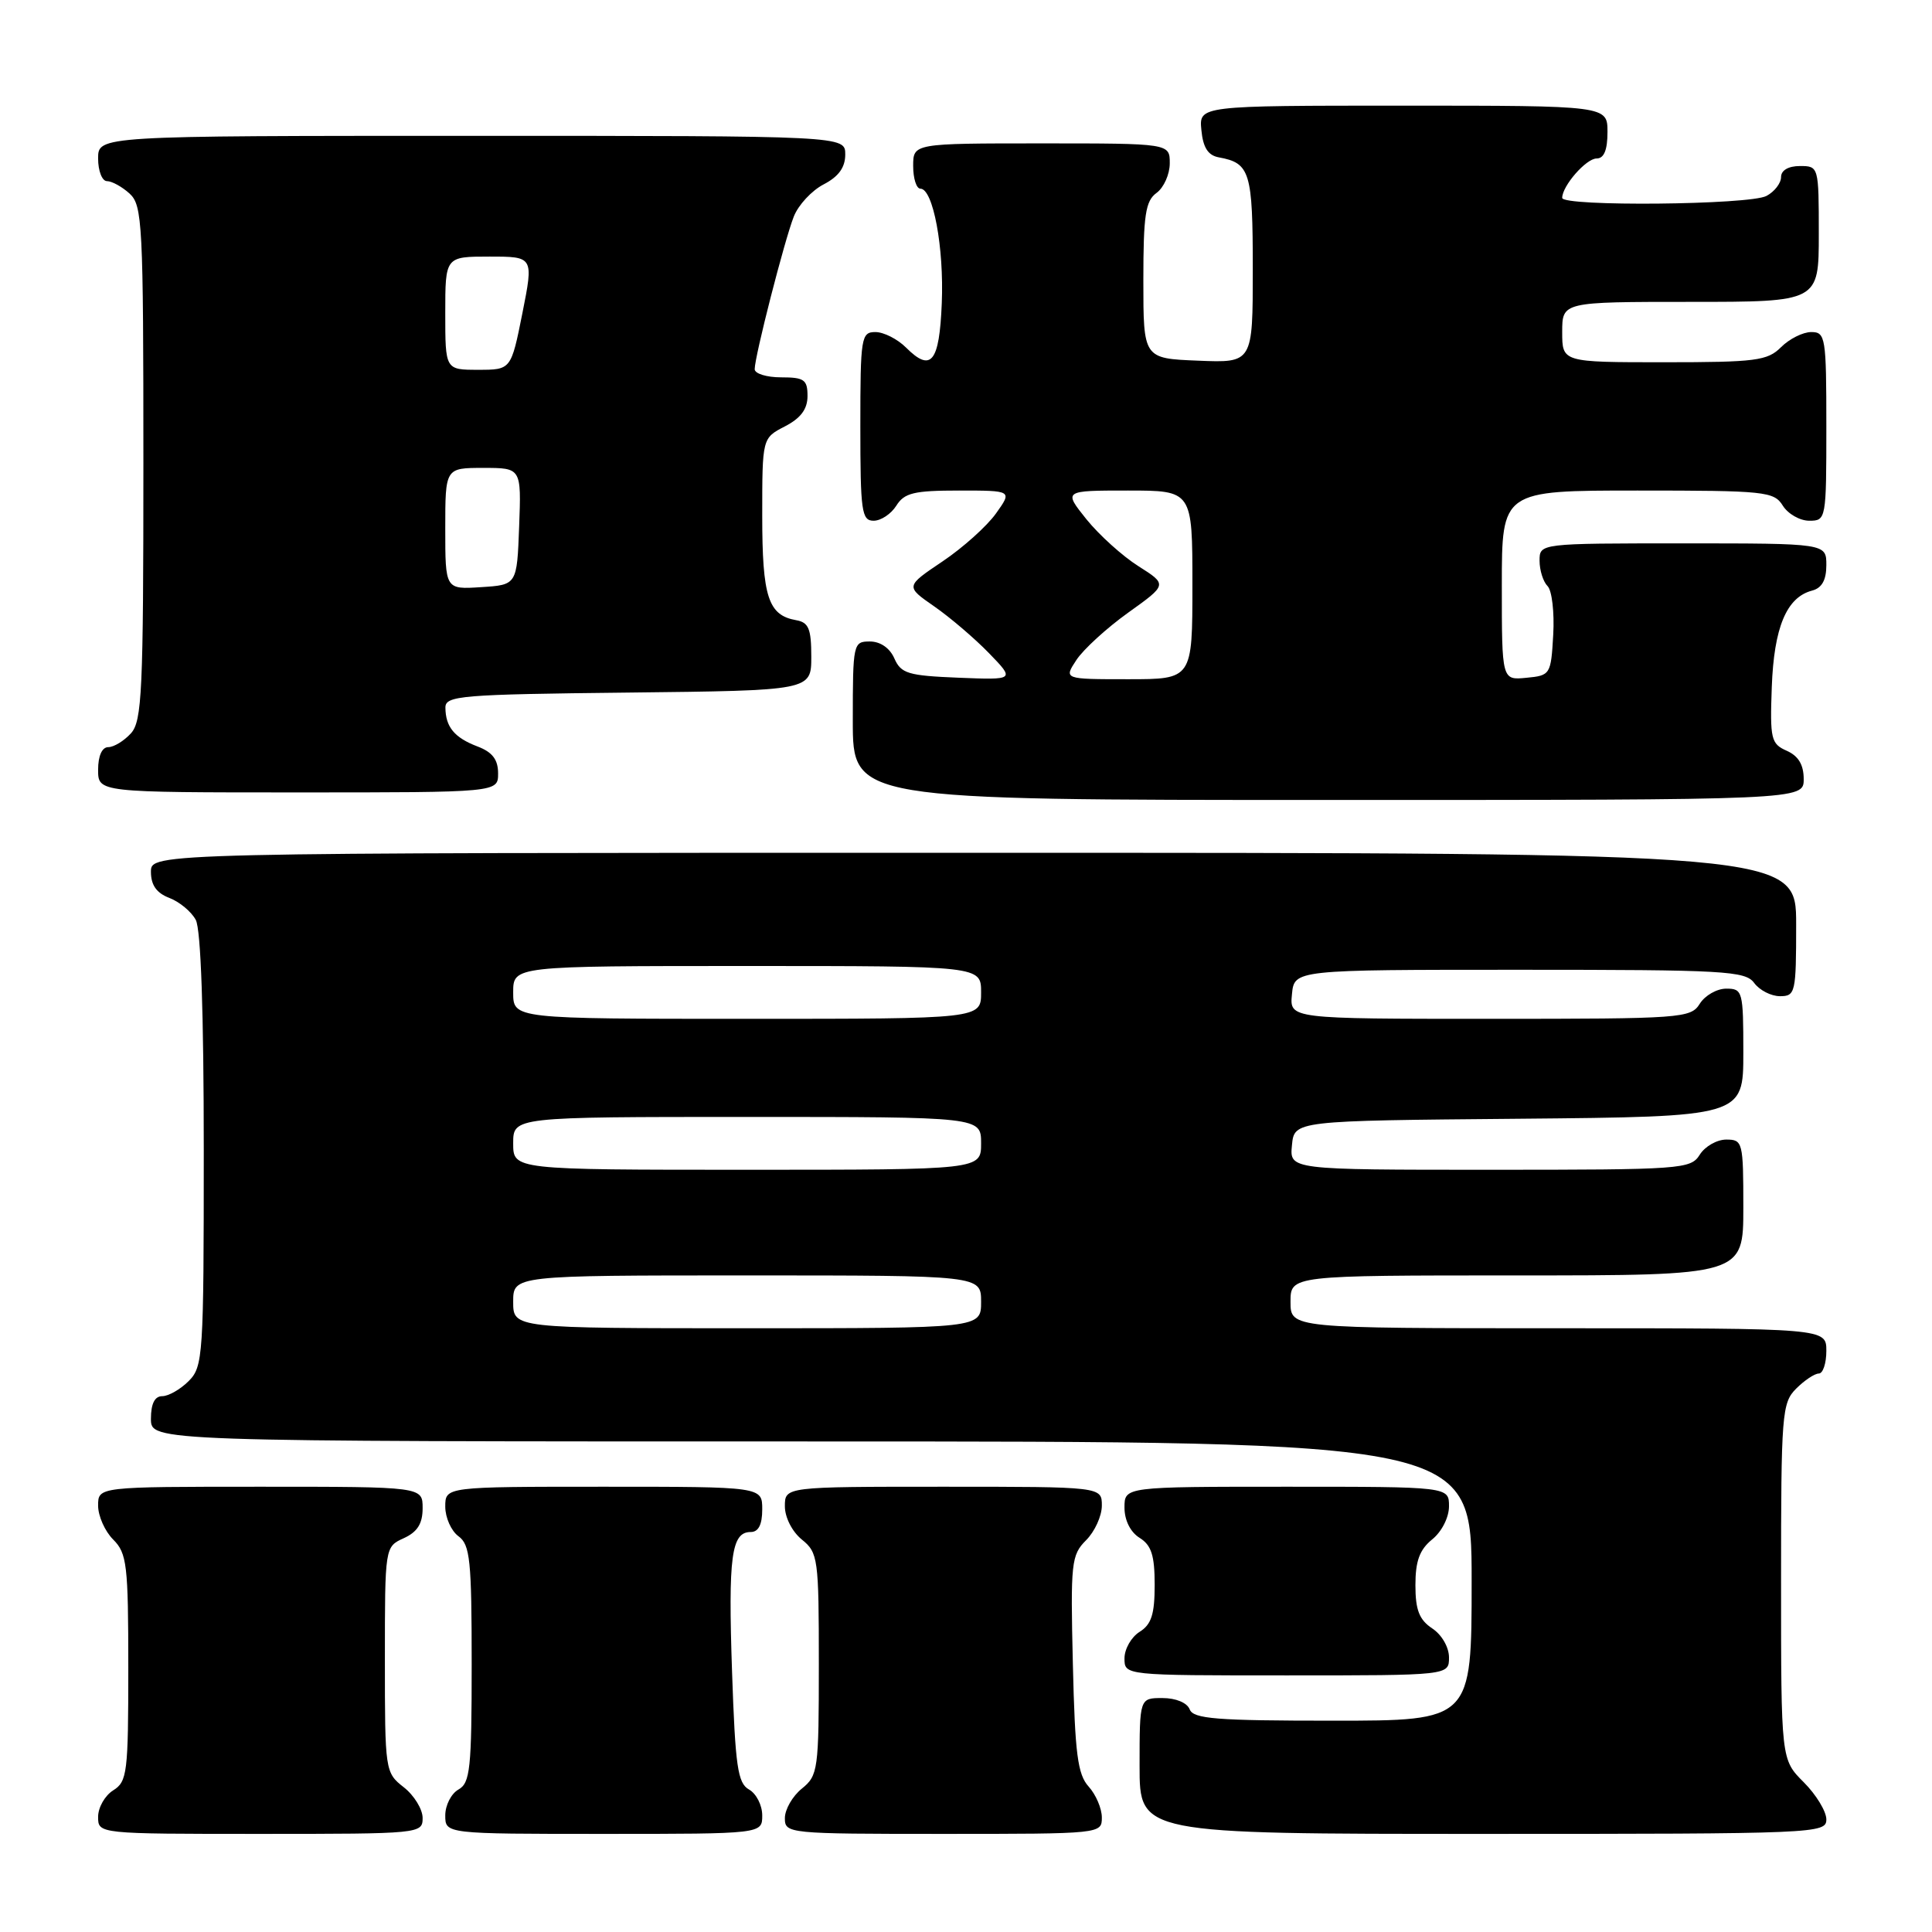 <?xml version="1.0" encoding="UTF-8" standalone="no"?>
<!DOCTYPE svg PUBLIC "-//W3C//DTD SVG 1.1//EN" "http://www.w3.org/Graphics/SVG/1.1/DTD/svg11.dtd" >
<svg xmlns="http://www.w3.org/2000/svg" xmlns:xlink="http://www.w3.org/1999/xlink" version="1.1" viewBox="0 0 256 256">
 <g >
 <path fill="currentColor"
d=" M 56.00 240.89 C 56.00 239.74 54.88 237.90 53.50 236.82 C 51.03 234.88 51.00 234.66 51.00 219.91 C 51.00 204.96 51.00 204.96 53.50 203.82 C 55.31 202.99 56.00 201.90 56.00 199.84 C 56.00 197.00 56.00 197.00 34.50 197.00 C 13.00 197.00 13.00 197.00 13.00 199.50 C 13.00 200.88 13.90 202.90 15.00 204.00 C 16.82 205.82 17.00 207.33 17.00 220.99 C 17.00 234.90 16.86 236.07 15.00 237.23 C 13.90 237.92 13.00 239.50 13.00 240.74 C 13.00 243.00 13.00 243.00 34.50 243.00 C 55.69 243.00 56.00 242.97 56.00 240.89 Z  M 101.00 240.55 C 101.00 239.20 100.21 237.66 99.25 237.12 C 97.75 236.28 97.43 234.09 97.00 221.50 C 96.48 206.22 96.91 203.00 99.47 203.00 C 100.50 203.00 101.00 202.03 101.00 200.00 C 101.00 197.00 101.00 197.00 80.00 197.00 C 59.00 197.00 59.00 197.00 59.00 199.64 C 59.00 201.09 59.79 202.86 60.75 203.56 C 62.29 204.68 62.50 206.74 62.50 220.49 C 62.50 234.36 62.30 236.25 60.75 237.12 C 59.79 237.66 59.00 239.20 59.00 240.55 C 59.00 243.00 59.00 243.00 80.00 243.00 C 101.00 243.00 101.00 243.00 101.00 240.55 Z  M 146.00 240.83 C 146.00 239.63 145.21 237.79 144.25 236.73 C 142.79 235.12 142.44 232.39 142.16 220.49 C 141.84 207.06 141.95 206.05 143.91 204.09 C 145.06 202.94 146.00 200.88 146.00 199.50 C 146.00 197.00 146.00 197.00 125.00 197.00 C 104.00 197.00 104.00 197.00 104.00 199.59 C 104.00 201.07 104.97 202.96 106.25 204.00 C 108.40 205.74 108.50 206.49 108.50 220.50 C 108.50 234.52 108.40 235.26 106.25 237.00 C 105.01 238.00 104.00 239.76 104.00 240.91 C 104.00 242.96 104.37 243.00 125.00 243.00 C 145.89 243.00 146.00 242.99 146.00 240.83 Z  M 242.00 241.08 C 242.00 240.02 240.65 237.80 239.00 236.15 C 236.00 233.15 236.00 233.15 236.00 209.58 C 236.00 187.33 236.11 185.89 238.00 184.00 C 239.10 182.90 240.45 182.00 241.00 182.00 C 241.55 182.00 242.00 180.65 242.00 179.00 C 242.00 176.00 242.00 176.00 206.50 176.00 C 171.00 176.00 171.00 176.00 171.00 172.50 C 171.00 169.00 171.00 169.00 201.00 169.00 C 231.00 169.00 231.00 169.00 231.00 160.00 C 231.00 151.32 230.92 151.00 228.74 151.00 C 227.50 151.00 225.92 151.90 225.23 153.00 C 224.03 154.92 222.90 155.00 197.43 155.00 C 170.87 155.00 170.87 155.00 171.19 151.75 C 171.50 148.50 171.50 148.50 201.25 148.24 C 231.00 147.97 231.00 147.97 231.00 139.49 C 231.00 131.34 230.91 131.00 228.74 131.00 C 227.50 131.00 225.92 131.90 225.23 133.00 C 224.03 134.92 222.90 135.00 197.43 135.00 C 170.87 135.00 170.87 135.00 171.19 131.75 C 171.50 128.50 171.50 128.50 201.33 128.50 C 228.59 128.50 231.27 128.65 232.44 130.25 C 233.15 131.21 234.68 132.00 235.86 132.00 C 237.90 132.00 238.00 131.54 238.00 122.50 C 238.00 113.00 238.00 113.00 129.00 113.00 C 20.00 113.00 20.00 113.00 20.00 115.52 C 20.00 117.28 20.74 118.33 22.44 118.98 C 23.78 119.49 25.36 120.80 25.94 121.89 C 26.62 123.15 27.00 134.21 27.00 152.43 C 27.00 179.67 26.91 181.09 25.00 183.00 C 23.90 184.10 22.32 185.00 21.50 185.00 C 20.50 185.00 20.00 186.00 20.00 188.00 C 20.00 191.00 20.00 191.00 107.50 191.00 C 195.00 191.00 195.00 191.00 195.00 209.50 C 195.00 228.00 195.00 228.00 176.61 228.00 C 161.18 228.00 158.12 227.76 157.64 226.50 C 157.30 225.62 155.80 225.00 154.03 225.00 C 151.00 225.00 151.00 225.00 151.00 234.00 C 151.00 243.00 151.00 243.00 196.50 243.00 C 240.73 243.00 242.00 242.95 242.00 241.08 Z  M 192.00 219.62 C 192.00 218.27 191.04 216.60 189.77 215.77 C 188.05 214.62 187.55 213.32 187.55 210.04 C 187.55 206.85 188.10 205.34 189.77 203.98 C 191.04 202.96 192.00 201.06 192.00 199.59 C 192.00 197.00 192.00 197.00 170.50 197.00 C 149.00 197.00 149.00 197.00 149.00 199.76 C 149.00 201.44 149.78 203.01 151.00 203.77 C 152.57 204.75 153.00 206.10 153.00 210.00 C 153.00 213.90 152.57 215.25 151.00 216.23 C 149.90 216.92 149.00 218.50 149.00 219.74 C 149.00 222.00 149.00 222.00 170.50 222.00 C 192.00 222.00 192.00 222.00 192.00 219.62 Z  M 239.00 103.24 C 239.00 101.33 238.30 100.17 236.75 99.48 C 234.67 98.56 234.52 97.93 234.77 91.04 C 235.06 83.14 236.72 79.15 240.10 78.26 C 241.41 77.92 242.00 76.87 242.00 74.88 C 242.00 72.00 242.00 72.00 223.00 72.00 C 204.00 72.00 204.00 72.00 204.00 74.30 C 204.00 75.57 204.48 77.08 205.06 77.66 C 205.64 78.24 205.98 81.14 205.81 84.11 C 205.51 89.39 205.43 89.51 202.25 89.81 C 199.00 90.13 199.00 90.13 199.00 77.56 C 199.00 65.00 199.00 65.00 216.99 65.00 C 233.90 65.00 235.06 65.12 236.23 67.00 C 236.92 68.10 238.50 69.00 239.74 69.00 C 241.97 69.00 242.00 68.81 242.00 56.50 C 242.00 44.67 241.89 44.00 240.00 44.00 C 238.90 44.00 237.10 44.90 236.00 46.00 C 234.20 47.80 232.67 48.00 220.50 48.00 C 207.00 48.00 207.00 48.00 207.00 44.00 C 207.00 40.00 207.00 40.00 224.00 40.00 C 241.00 40.00 241.00 40.00 241.00 31.00 C 241.00 22.07 240.98 22.00 238.50 22.00 C 236.97 22.00 236.00 22.57 236.00 23.46 C 236.00 24.27 235.13 25.40 234.07 25.96 C 231.84 27.16 207.00 27.39 207.00 26.22 C 207.00 24.63 210.17 21.00 211.56 21.00 C 212.54 21.00 213.00 19.88 213.00 17.50 C 213.00 14.00 213.00 14.00 185.94 14.00 C 158.87 14.00 158.87 14.00 159.19 17.24 C 159.41 19.56 160.07 20.59 161.50 20.85 C 165.65 21.61 166.00 22.76 166.00 35.67 C 166.00 48.09 166.00 48.09 158.75 47.79 C 151.50 47.50 151.50 47.50 151.50 37.17 C 151.50 28.48 151.78 26.63 153.25 25.56 C 154.21 24.86 155.00 23.09 155.00 21.64 C 155.00 19.00 155.00 19.00 138.00 19.00 C 121.00 19.00 121.00 19.00 121.00 22.00 C 121.00 23.65 121.43 25.00 121.96 25.00 C 123.64 25.00 125.10 32.79 124.79 40.19 C 124.47 48.02 123.38 49.38 120.06 46.06 C 118.93 44.93 117.10 44.00 116.00 44.00 C 114.11 44.00 114.00 44.67 114.00 56.50 C 114.00 67.76 114.17 69.00 115.76 69.00 C 116.73 69.00 118.08 68.10 118.77 67.00 C 119.83 65.31 121.10 65.00 127.08 65.00 C 134.14 65.00 134.14 65.00 131.97 68.04 C 130.78 69.71 127.60 72.57 124.89 74.39 C 119.97 77.70 119.97 77.70 123.79 80.35 C 125.89 81.81 129.16 84.60 131.05 86.55 C 134.49 90.10 134.49 90.10 126.99 89.80 C 120.33 89.53 119.39 89.25 118.51 87.25 C 117.91 85.87 116.65 85.00 115.26 85.00 C 113.06 85.00 113.00 85.26 113.00 95.50 C 113.00 106.00 113.00 106.00 176.00 106.00 C 239.00 106.00 239.00 106.00 239.00 103.24 Z  M 66.00 102.48 C 66.00 100.65 65.25 99.66 63.27 98.91 C 60.22 97.75 59.04 96.33 59.02 93.77 C 59.00 92.18 61.01 92.01 83.25 91.77 C 107.50 91.50 107.50 91.50 107.50 87.01 C 107.50 83.31 107.15 82.47 105.50 82.18 C 101.79 81.53 101.00 79.11 101.00 68.33 C 101.00 58.05 101.00 58.05 104.00 56.50 C 106.11 55.41 107.00 54.21 107.00 52.47 C 107.00 50.31 106.56 50.00 103.50 50.00 C 101.58 50.00 100.00 49.51 100.00 48.92 C 100.00 47.23 103.95 31.82 105.18 28.70 C 105.78 27.16 107.57 25.24 109.14 24.43 C 111.12 23.40 112.00 22.19 112.00 20.47 C 112.00 18.00 112.00 18.00 62.50 18.00 C 13.00 18.00 13.00 18.00 13.00 21.00 C 13.00 22.65 13.53 24.00 14.17 24.00 C 14.82 24.00 16.17 24.74 17.17 25.65 C 18.87 27.20 19.00 29.64 19.00 61.33 C 19.00 91.58 18.82 95.55 17.35 97.17 C 16.43 98.18 15.08 99.00 14.35 99.00 C 13.52 99.00 13.00 100.15 13.00 102.00 C 13.00 105.00 13.00 105.00 39.50 105.00 C 66.00 105.00 66.00 105.00 66.00 102.48 Z  M 68.00 172.50 C 68.00 169.00 68.00 169.00 99.00 169.00 C 130.00 169.00 130.00 169.00 130.00 172.50 C 130.00 176.00 130.00 176.00 99.00 176.00 C 68.00 176.00 68.00 176.00 68.00 172.50 Z  M 68.00 151.50 C 68.00 148.00 68.00 148.00 99.00 148.00 C 130.00 148.00 130.00 148.00 130.00 151.50 C 130.00 155.00 130.00 155.00 99.00 155.00 C 68.00 155.00 68.00 155.00 68.00 151.50 Z  M 68.00 131.50 C 68.00 128.00 68.00 128.00 99.00 128.00 C 130.00 128.00 130.00 128.00 130.00 131.50 C 130.00 135.00 130.00 135.00 99.00 135.00 C 68.00 135.00 68.00 135.00 68.00 131.50 Z  M 142.63 87.45 C 143.55 86.05 146.64 83.22 149.49 81.18 C 154.69 77.46 154.69 77.46 150.86 75.03 C 148.75 73.70 145.65 70.90 143.96 68.81 C 140.91 65.00 140.91 65.00 149.45 65.00 C 158.00 65.00 158.00 65.00 158.00 77.50 C 158.00 90.00 158.00 90.00 149.48 90.00 C 140.95 90.00 140.95 90.00 142.63 87.45 Z  M 59.00 70.05 C 59.00 62.00 59.00 62.00 64.04 62.00 C 69.08 62.00 69.08 62.00 68.79 69.75 C 68.50 77.50 68.50 77.50 63.75 77.80 C 59.00 78.11 59.00 78.11 59.00 70.05 Z  M 59.00 41.50 C 59.00 34.00 59.00 34.00 64.85 34.00 C 70.71 34.00 70.71 34.00 69.22 41.50 C 67.72 49.00 67.72 49.00 63.36 49.00 C 59.00 49.00 59.00 49.00 59.00 41.50 Z "/>
</g>
</svg>